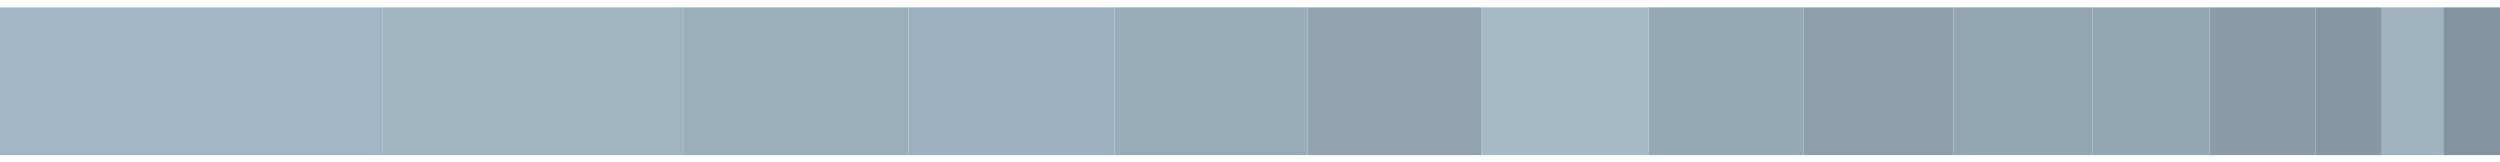 <?xml version="1.0" encoding="utf-8" standalone="no"?>
<!DOCTYPE svg PUBLIC "-//W3C//DTD SVG 1.1//EN"
  "http://www.w3.org/Graphics/SVG/1.1/DTD/svg11.dtd">
<svg xmlns:xlink="http://www.w3.org/1999/xlink" width="720pt" height="46.8pt" viewBox="0 0 720 46.8" xmlns="http://www.w3.org/2000/svg" version="1.1">
 <defs>
  <style type="text/css">*{stroke-linejoin: round; stroke-linecap: butt}</style>
 </defs>
 <g id="figure_1">
  <g id="patch_1">
   <path d="M 0 46.8 
L 720 46.8 
L 720 0 
L 0 0 
z
" style="fill: #ffffff"/>
  </g>
  <g id="axes_1">
   <g id="patch_2">
    <path d="M 0 44.673 
L 110.234 44.673 
L 110.234 2.127 
L 0 2.127 
z
" clip-path="url(#p3e1b3ccace)" style="fill: #a1b7c5"/>
   </g>
   <g id="patch_3">
    <path d="M 110.234 44.673 
L 196.97 44.673 
L 196.97 2.127 
L 110.234 2.127 
z
" clip-path="url(#p3e1b3ccace)" style="fill: #9fb5c2"/>
   </g>
   <g id="patch_4">
    <path d="M 196.97 44.673 
L 261.66 44.673 
L 261.66 2.127 
L 196.97 2.127 
z
" clip-path="url(#p3e1b3ccace)" style="fill: #9aafbc"/>
   </g>
   <g id="patch_5">
    <path d="M 261.66 44.673 
L 320.935 44.673 
L 320.935 2.127 
L 261.66 2.127 
z
" clip-path="url(#p3e1b3ccace)" style="fill: #9cb1bf"/>
   </g>
   <g id="patch_6">
    <path d="M 320.935 44.673 
L 376.632 44.673 
L 376.632 2.127 
L 320.935 2.127 
z
" clip-path="url(#p3e1b3ccace)" style="fill: #98acb9"/>
   </g>
   <g id="patch_7">
    <path d="M 376.632 44.673 
L 426.72 44.673 
L 426.72 2.127 
L 376.632 2.127 
z
" clip-path="url(#p3e1b3ccace)" style="fill: #90a3af"/>
   </g>
   <g id="patch_8">
    <path d="M 426.72 44.673 
L 474.778 44.673 
L 474.778 2.127 
L 426.72 2.127 
z
" clip-path="url(#p3e1b3ccace)" style="fill: #a5bbc8"/>
   </g>
   <g id="patch_9">
    <path d="M 474.778 44.673 
L 519.452 44.673 
L 519.452 2.127 
L 474.778 2.127 
z
" clip-path="url(#p3e1b3ccace)" style="fill: #96aab6"/>
   </g>
   <g id="patch_10">
    <path d="M 519.452 44.673 
L 562.579 44.673 
L 562.579 2.127 
L 519.452 2.127 
z
" clip-path="url(#p3e1b3ccace)" style="fill: #8d9fab"/>
   </g>
   <g id="patch_11">
    <path d="M 562.579 44.673 
L 602.611 44.673 
L 602.611 2.127 
L 562.579 2.127 
z
" clip-path="url(#p3e1b3ccace)" style="fill: #92a6b2"/>
   </g>
   <g id="patch_12">
    <path d="M 602.611 44.673 
L 636.358 44.673 
L 636.358 2.127 
L 602.611 2.127 
z
" clip-path="url(#p3e1b3ccace)" style="fill: #93a8b5"/>
   </g>
   <g id="patch_13">
    <path d="M 636.358 44.673 
L 666.914 44.673 
L 666.914 2.127 
L 636.358 2.127 
z
" clip-path="url(#p3e1b3ccace)" style="fill: #899ca7"/>
   </g>
   <g id="patch_14">
    <path d="M 666.914 44.673 
L 685.963 44.673 
L 685.963 2.127 
L 666.914 2.127 
z
" clip-path="url(#p3e1b3ccace)" style="fill: #8698a2"/>
   </g>
   <g id="patch_15">
    <path d="M 685.963 44.673 
L 703.658 44.673 
L 703.658 2.127 
L 685.963 2.127 
z
" clip-path="url(#p3e1b3ccace)" style="fill: #a0b3c0"/>
   </g>
   <g id="patch_16">
    <path d="M 703.658 44.673 
L 720 44.673 
L 720 2.127 
L 703.658 2.127 
z
" clip-path="url(#p3e1b3ccace)" style="fill: #82949f"/>
   </g>
  </g>
 </g>
 <defs>
  <clipPath id="p3e1b3ccace">
   <rect x="0" y="0" width="720" height="46.8"/>
  </clipPath>
 </defs>
</svg>
